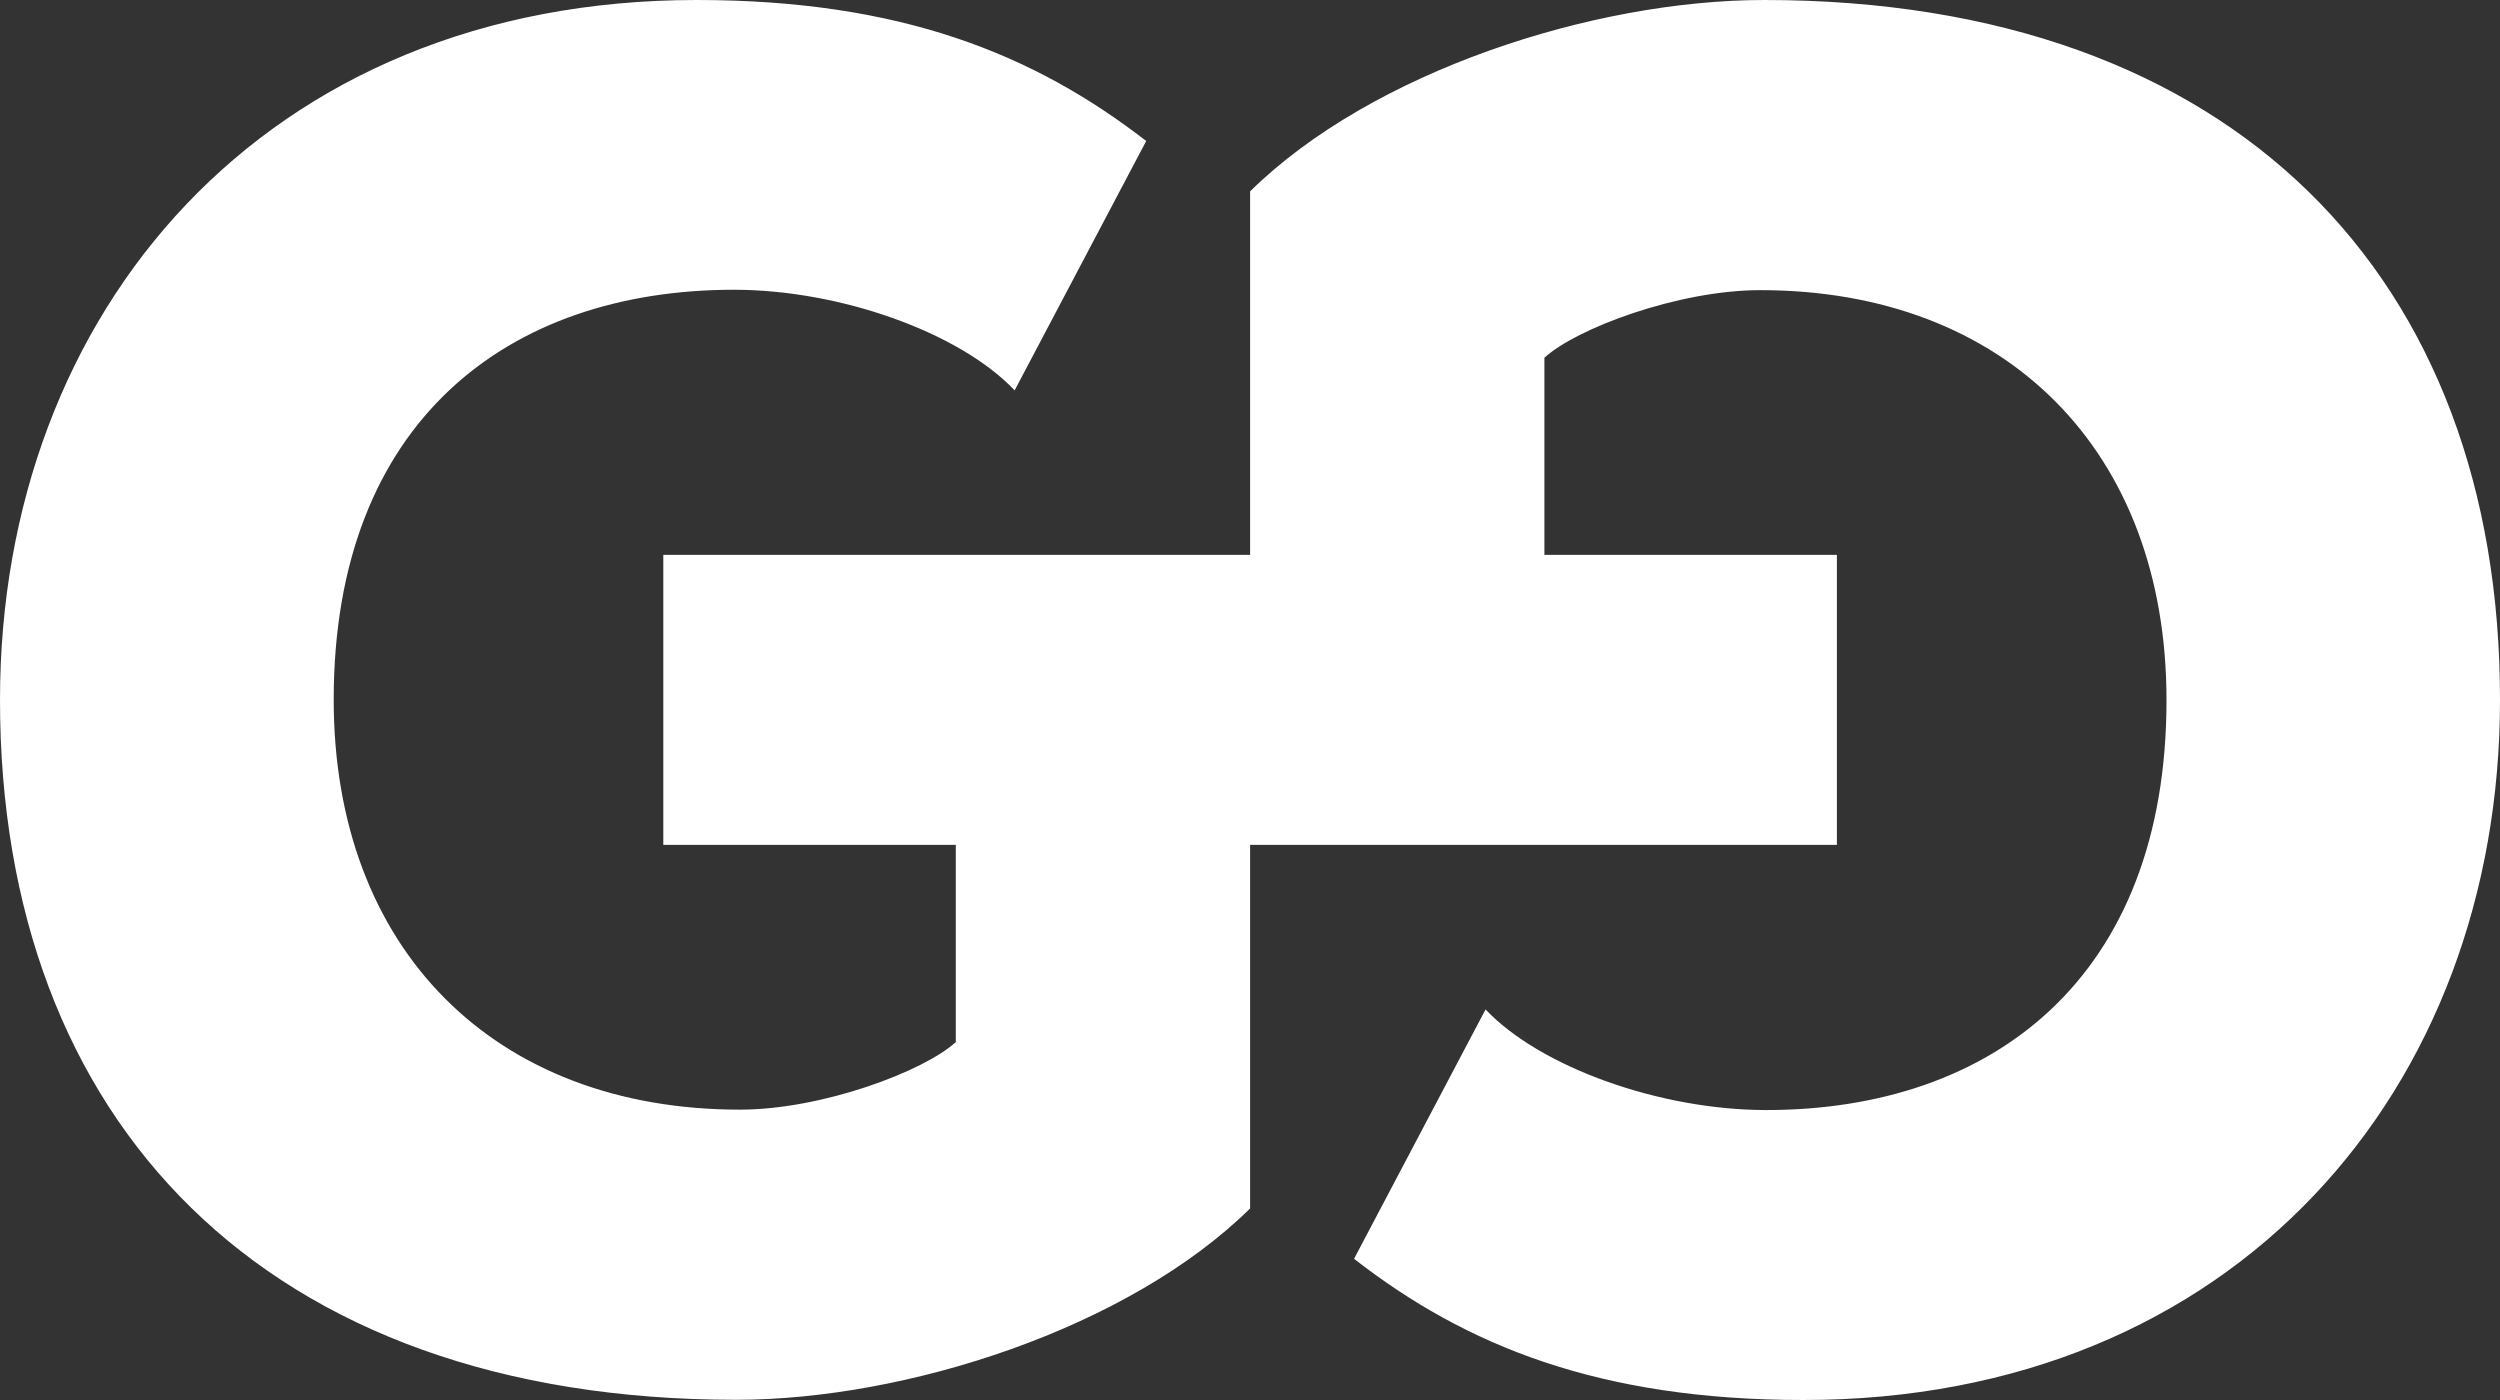 <svg width="50" height="28" viewBox="0 0 50 28" fill="none" xmlns="http://www.w3.org/2000/svg">
<rect x="0" y="0" width="50" height="28" fill="#333333" stroke="none"/>
<path d="M35.285 0C31.871 0 27.434 1.432 25.002 3.827V11.098H13.266V16.898H19.116V20.841C18.487 21.421 16.449 22.193 14.797 22.193C9.889 22.193 6.674 18.985 6.674 13.994C6.674 8.427 10.165 5.795 14.679 5.795C16.798 5.795 19.193 6.647 20.293 7.807L22.924 2.82C20.683 1.084 18.016 0 13.932 0C5.298 0 0 6.227 0 13.998C0 22.429 5.298 27.996 14.72 27.996C18.134 27.996 22.57 26.564 25.002 24.169V16.898H36.738V11.098H30.888V7.155C31.517 6.575 33.555 5.803 35.207 5.803C40.115 5.803 43.33 9.011 43.33 14.002C43.33 19.569 39.835 22.201 35.325 22.201C33.206 22.201 30.811 21.349 29.711 20.189L27.081 25.176C29.317 26.916 31.988 28 36.068 28C44.702 28 50 21.773 50 14.002C50.004 5.567 44.702 0 35.285 0Z" fill="white"/>
</svg>
